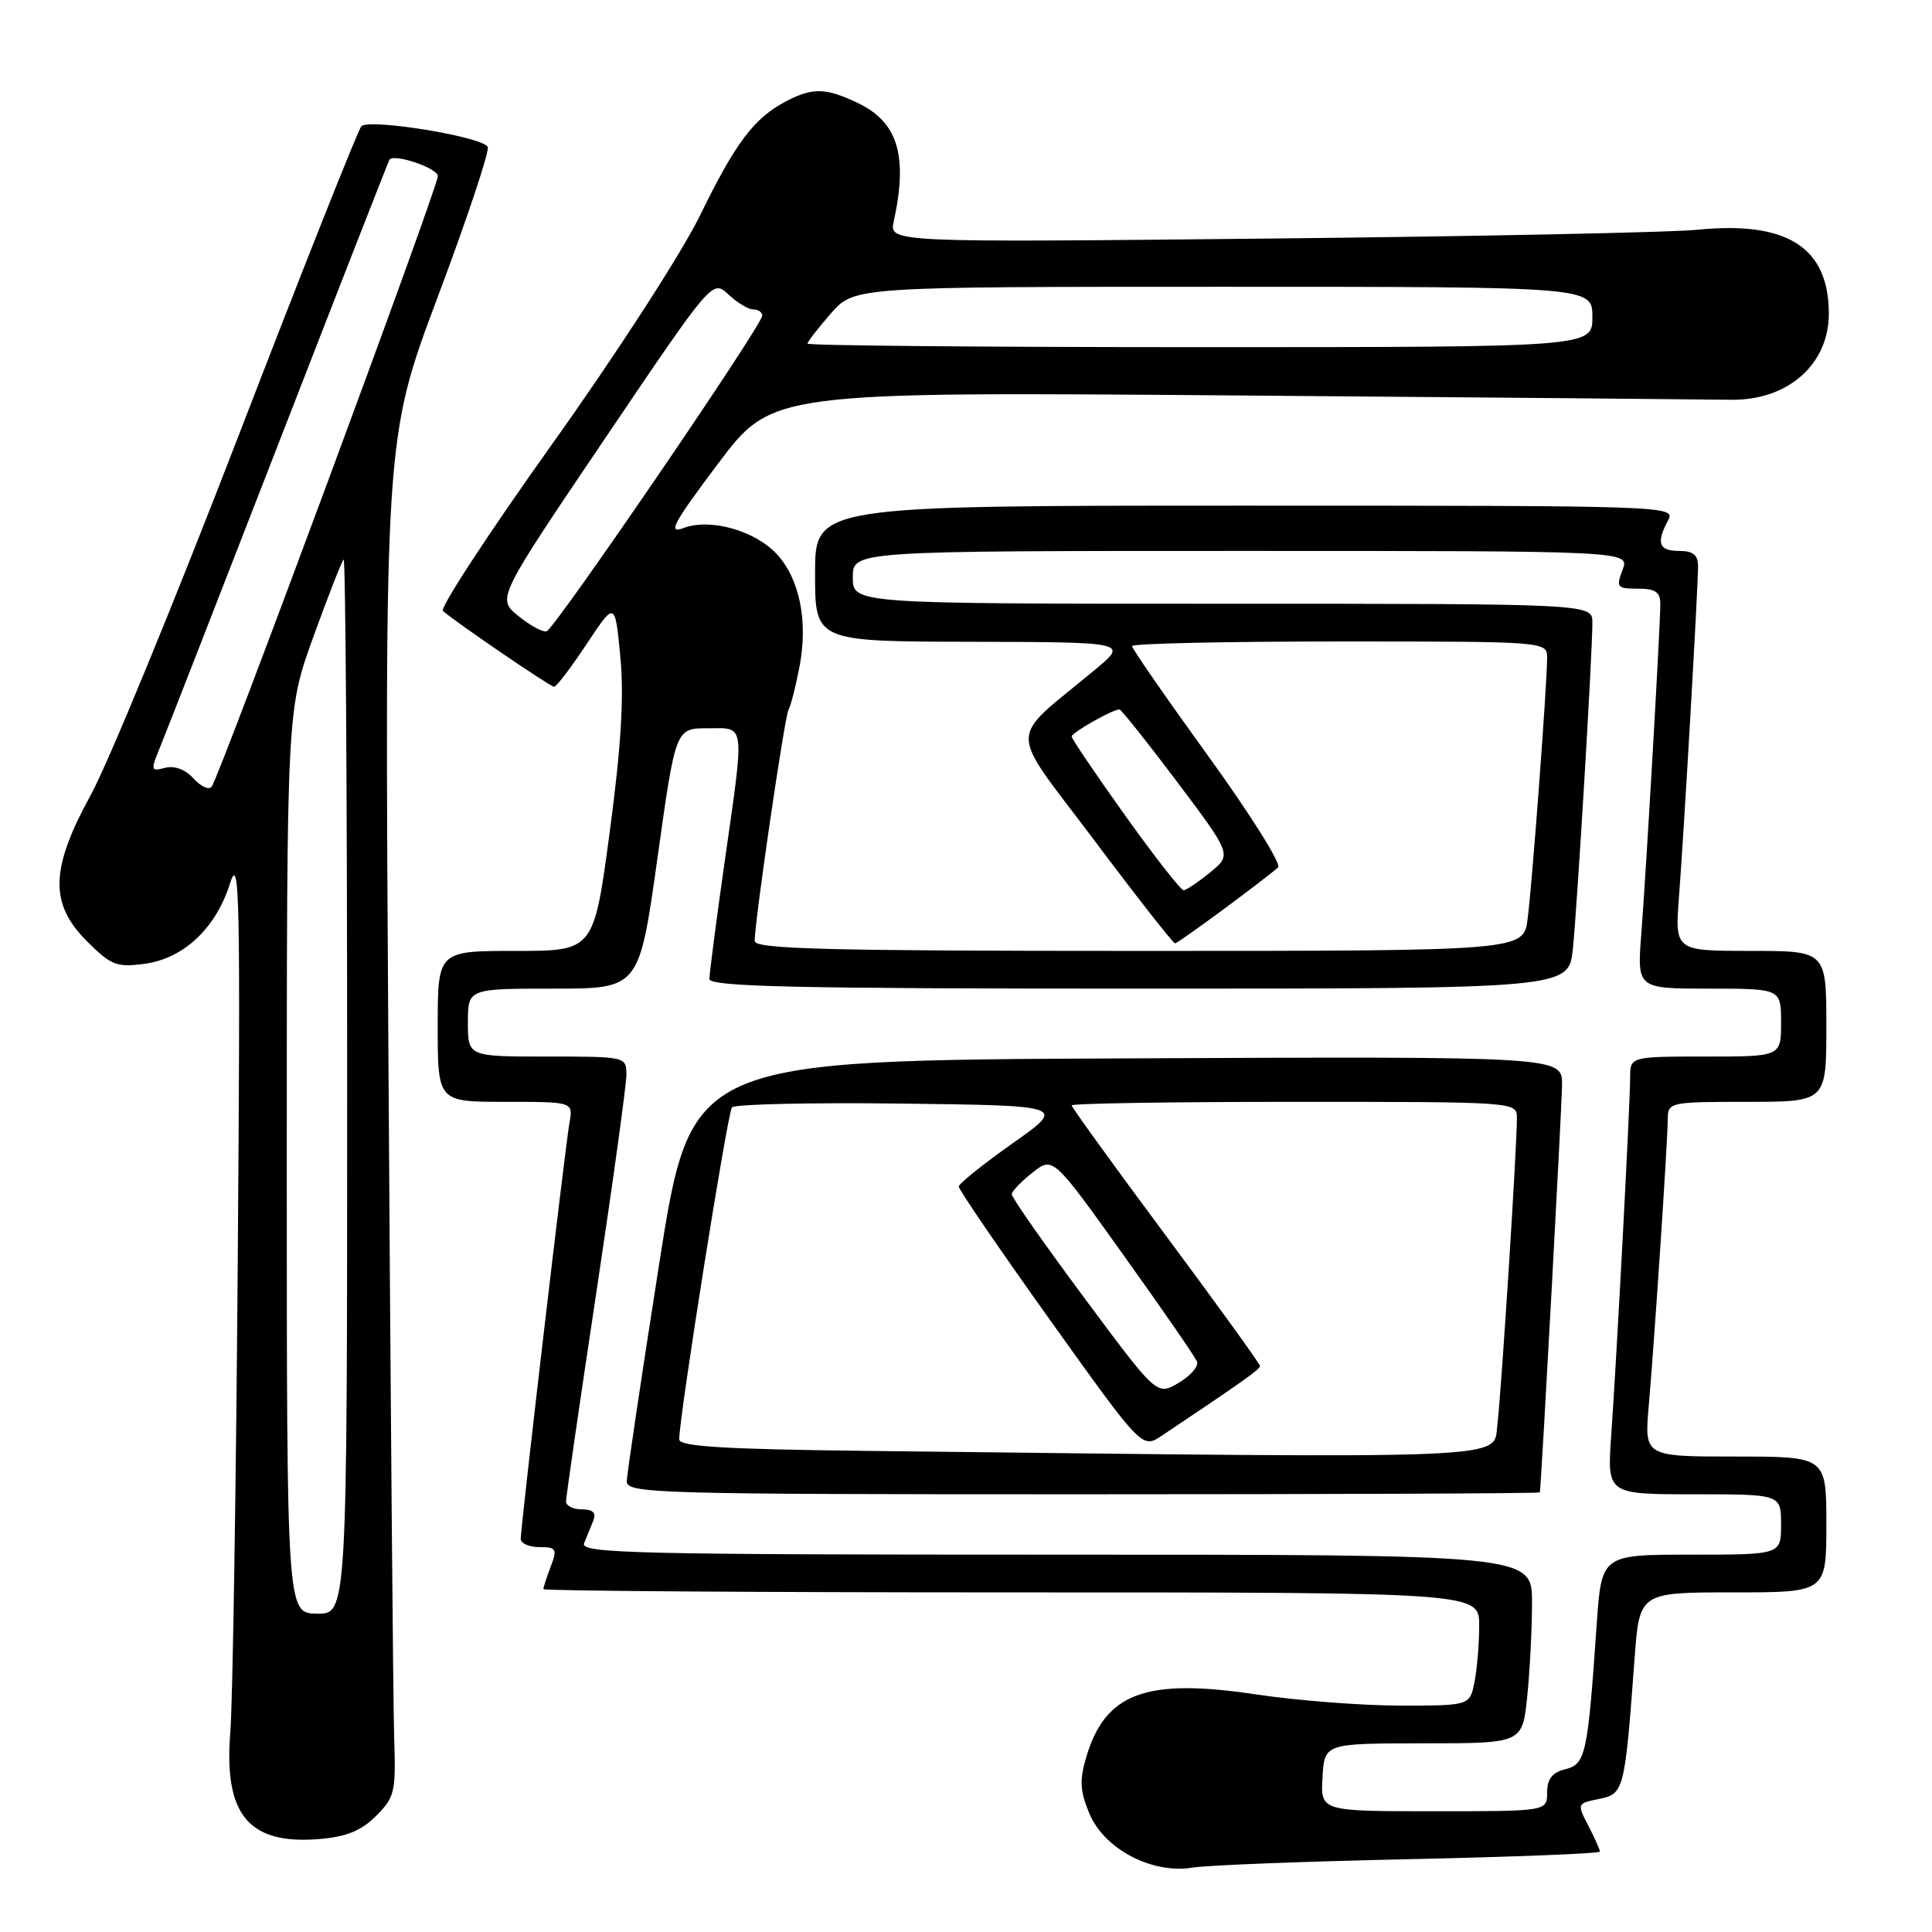 <?xml version="1.0" encoding="UTF-8" standalone="no"?>
<!DOCTYPE svg PUBLIC "-//W3C//DTD SVG 1.1//EN" "http://www.w3.org/Graphics/SVG/1.1/DTD/svg11.dtd" >
<svg xmlns="http://www.w3.org/2000/svg" xmlns:xlink="http://www.w3.org/1999/xlink" version="1.1" viewBox="0 0 256 256">
 <g >
 <path fill="currentColor"
d=" M 186.75 246.35 C 200.64 246.05 212.00 245.60 212.00 245.35 C 212.00 245.10 211.31 243.56 210.47 241.93 C 208.94 238.99 208.96 238.96 211.89 238.37 C 215.19 237.71 215.30 237.26 216.59 219.75 C 217.24 211.00 217.24 211.00 229.62 211.00 C 242.00 211.00 242.00 211.00 242.00 202.00 C 242.00 193.00 242.00 193.00 229.94 193.00 C 217.88 193.00 217.88 193.00 218.47 186.25 C 219.23 177.52 220.98 151.17 220.99 148.25 C 221.00 146.06 221.28 146.00 231.50 146.00 C 242.00 146.00 242.00 146.00 242.00 136.00 C 242.00 126.00 242.00 126.00 231.96 126.00 C 221.92 126.00 221.92 126.00 222.48 118.75 C 223.14 110.18 225.00 77.97 225.00 75.04 C 225.00 73.53 224.35 73.00 222.50 73.00 C 219.79 73.00 219.42 71.96 221.04 68.93 C 222.05 67.03 221.11 67.00 165.04 67.00 C 108.00 67.00 108.00 67.00 108.00 76.00 C 108.00 85.00 108.00 85.00 128.75 85.04 C 149.50 85.09 149.50 85.09 145.04 88.79 C 133.41 98.46 133.42 95.93 144.98 111.32 C 150.62 118.85 155.45 125.00 155.70 125.00 C 156.10 125.00 167.13 116.87 169.36 114.93 C 169.83 114.52 165.67 107.89 160.11 100.20 C 154.55 92.51 150.00 85.95 150.00 85.61 C 150.00 85.27 162.38 85.00 177.50 85.00 C 205.00 85.00 205.00 85.00 205.00 87.19 C 205.00 90.62 203.03 117.02 202.42 121.75 C 201.88 126.00 201.88 126.00 150.94 126.00 C 109.59 126.00 100.00 125.75 100.00 124.69 C 100.00 122.03 103.98 94.83 104.49 94.01 C 104.78 93.54 105.44 90.96 105.95 88.27 C 107.09 82.26 105.93 76.62 102.90 73.39 C 99.98 70.28 94.08 68.64 90.60 69.96 C 88.42 70.79 89.15 69.42 95.15 61.43 C 102.31 51.91 102.31 51.91 163.90 52.40 C 197.78 52.67 227.19 52.93 229.26 52.97 C 236.83 53.12 242.33 48.33 242.33 41.57 C 242.33 32.79 236.82 29.26 224.95 30.44 C 221.40 30.80 195.85 31.32 168.16 31.61 C 117.81 32.13 117.81 32.13 118.43 29.32 C 120.33 20.61 118.97 16.16 113.63 13.63 C 109.43 11.63 107.68 11.59 104.20 13.40 C 99.93 15.63 97.49 18.85 92.78 28.50 C 90.31 33.56 81.70 46.87 73.13 58.89 C 64.74 70.65 58.24 80.59 58.69 80.96 C 60.73 82.69 72.92 91.00 73.42 91.00 C 73.73 91.00 75.67 88.45 77.74 85.33 C 81.50 79.65 81.50 79.65 82.20 87.08 C 82.70 92.40 82.30 98.96 80.79 110.25 C 78.68 126.00 78.68 126.00 68.34 126.00 C 58.00 126.00 58.00 126.00 58.00 136.00 C 58.00 146.00 58.00 146.00 66.97 146.00 C 75.95 146.00 75.95 146.00 75.46 148.75 C 74.90 151.89 69.00 202.26 69.00 203.91 C 69.00 204.51 70.11 205.00 71.48 205.00 C 73.72 205.00 73.86 205.24 72.98 207.57 C 72.44 208.98 72.00 210.33 72.00 210.57 C 72.00 210.80 99.90 211.00 134.00 211.00 C 196.00 211.00 196.00 211.00 196.00 215.38 C 196.00 217.78 195.72 221.16 195.38 222.88 C 194.75 226.00 194.75 226.00 185.54 226.00 C 180.47 226.00 171.88 225.33 166.45 224.52 C 151.88 222.33 146.49 224.30 143.96 232.74 C 143.02 235.89 143.09 237.28 144.36 240.33 C 146.33 245.03 152.67 248.34 158.00 247.47 C 159.93 247.15 172.86 246.65 186.75 246.35 Z  M 49.83 240.62 C 52.31 238.15 52.47 237.44 52.23 230.23 C 52.09 225.98 51.75 185.52 51.47 140.32 C 50.95 58.14 50.95 58.14 58.00 39.35 C 61.88 29.02 64.86 20.08 64.63 19.48 C 64.12 18.15 48.93 15.66 47.88 16.73 C 47.46 17.16 40.15 35.57 31.64 57.66 C 23.12 79.75 14.32 101.16 12.07 105.25 C 6.65 115.13 6.52 119.72 11.53 124.73 C 14.71 127.91 15.46 128.20 19.14 127.71 C 24.35 127.01 28.61 123.00 30.49 117.03 C 31.75 113.02 31.87 118.83 31.50 167.50 C 31.27 197.75 30.83 225.65 30.52 229.50 C 29.63 240.48 32.95 244.46 42.34 243.68 C 45.90 243.38 47.88 242.58 49.83 240.62 Z  M 175.24 235.50 C 175.50 231.01 175.50 231.01 188.61 231.00 C 201.72 231.00 201.72 231.00 202.36 224.85 C 202.71 221.47 203.00 215.85 203.00 212.35 C 203.00 206.00 203.00 206.00 139.89 206.00 C 84.19 206.00 76.86 205.82 77.39 204.50 C 77.73 203.68 78.27 202.32 78.61 201.50 C 79.03 200.45 78.58 200.00 77.11 200.00 C 75.95 200.00 75.00 199.53 75.00 198.96 C 75.00 198.39 76.80 185.97 79.00 171.38 C 81.20 156.78 83.00 143.75 83.00 142.42 C 83.00 140.01 82.94 140.00 72.50 140.00 C 62.00 140.00 62.00 140.00 62.00 135.50 C 62.00 131.00 62.00 131.00 73.35 131.00 C 84.69 131.00 84.69 131.00 87.11 113.75 C 89.52 96.50 89.52 96.50 93.76 96.50 C 98.83 96.50 98.70 95.38 95.98 114.47 C 94.89 122.16 94.00 129.02 94.00 129.72 C 94.00 130.74 105.37 131.00 150.93 131.00 C 207.86 131.00 207.86 131.00 208.41 125.75 C 208.99 120.14 211.00 86.68 211.00 82.50 C 211.00 80.00 211.00 80.00 162.00 80.00 C 113.00 80.00 113.00 80.00 113.00 76.50 C 113.00 73.00 113.00 73.00 164.48 73.00 C 215.95 73.00 215.95 73.00 215.00 75.50 C 214.12 77.82 214.26 78.00 217.02 78.00 C 219.35 78.00 220.00 78.44 220.00 80.04 C 220.00 82.97 218.14 115.18 217.48 123.75 C 216.92 131.00 216.92 131.00 226.46 131.00 C 236.00 131.00 236.00 131.00 236.00 135.50 C 236.00 140.00 236.00 140.00 226.00 140.00 C 216.00 140.00 216.00 140.00 216.00 142.82 C 216.00 146.28 214.24 179.58 213.49 190.25 C 212.95 198.00 212.95 198.00 224.48 198.00 C 236.00 198.00 236.00 198.00 236.00 202.00 C 236.00 206.00 236.00 206.00 224.11 206.00 C 212.21 206.00 212.21 206.00 211.57 215.25 C 210.38 232.50 210.11 233.76 207.42 234.43 C 205.67 234.87 205.00 235.73 205.00 237.52 C 205.00 240.00 205.00 240.00 189.99 240.00 C 174.98 240.00 174.98 240.00 175.24 235.50 Z  M 204.04 197.75 C 204.25 196.34 206.96 146.56 206.98 143.74 C 207.00 139.98 207.00 139.98 149.29 140.24 C 91.58 140.50 91.58 140.50 87.34 167.50 C 85.01 182.35 83.08 195.29 83.05 196.25 C 83.00 197.90 86.53 198.00 143.50 198.00 C 176.78 198.00 204.02 197.89 204.04 197.75 Z  M 149.09 108.06 C 145.19 102.60 142.00 97.88 142.00 97.59 C 142.00 97.08 147.43 94.00 148.33 94.00 C 148.56 94.00 152.01 98.33 155.99 103.62 C 163.22 113.25 163.22 113.25 160.36 115.59 C 158.79 116.87 157.20 117.94 156.84 117.96 C 156.48 117.98 153.00 113.53 149.09 108.06 Z  M 68.67 81.61 C 65.84 79.30 65.84 79.30 80.12 58.17 C 94.40 37.03 94.40 37.03 96.52 39.02 C 97.68 40.11 99.16 41.00 99.81 41.00 C 100.47 41.00 101.00 41.37 101.00 41.83 C 101.00 43.09 73.50 83.34 72.43 83.65 C 71.92 83.80 70.23 82.88 68.67 81.61 Z  M 107.00 45.53 C 107.00 45.28 108.40 43.48 110.10 41.53 C 113.21 38.00 113.21 38.00 162.10 38.00 C 211.00 38.00 211.00 38.00 211.00 42.00 C 211.00 46.00 211.00 46.00 159.00 46.00 C 130.40 46.00 107.00 45.79 107.00 45.53 Z  M 38.00 153.93 C 38.00 94.10 38.00 94.10 41.53 84.36 C 43.47 79.00 45.27 74.40 45.53 74.14 C 45.79 73.88 46.00 105.21 46.00 143.77 C 46.00 213.87 46.00 213.87 42.00 213.82 C 38.00 213.76 38.00 213.76 38.00 153.93 Z  M 25.62 103.13 C 24.55 101.95 23.11 101.42 21.87 101.74 C 19.96 102.24 19.93 102.11 21.26 98.88 C 22.02 97.02 29.11 78.85 37.01 58.50 C 44.91 38.15 51.48 21.34 51.61 21.15 C 52.21 20.31 58.00 22.28 58.02 23.33 C 58.05 24.75 28.99 103.18 28.03 104.27 C 27.66 104.70 26.57 104.19 25.62 103.13 Z  M 114.75 192.25 C 95.96 192.03 90.00 191.67 90.00 190.73 C 89.99 187.77 96.40 147.42 96.99 146.73 C 97.35 146.31 107.45 146.08 119.45 146.23 C 141.26 146.50 141.26 146.50 134.17 151.50 C 130.28 154.25 127.07 156.82 127.04 157.22 C 127.02 157.61 132.48 165.59 139.17 174.96 C 151.34 191.98 151.34 191.98 153.94 190.24 C 164.78 182.99 166.96 181.44 166.96 181.00 C 166.95 180.72 161.34 172.95 154.48 163.72 C 147.61 154.48 142.00 146.72 142.00 146.47 C 142.00 146.21 155.28 146.00 171.50 146.00 C 200.90 146.00 201.00 146.01 201.00 148.12 C 201.00 152.14 198.93 184.51 198.41 188.75 C 197.82 193.44 202.18 193.26 114.75 192.25 Z  M 143.65 171.94 C 138.34 164.80 134.02 158.63 134.06 158.23 C 134.09 157.83 135.33 156.54 136.82 155.37 C 139.53 153.24 139.53 153.24 148.85 166.28 C 153.98 173.45 158.38 179.81 158.61 180.43 C 158.85 181.04 157.75 182.31 156.17 183.24 C 153.30 184.94 153.30 184.94 143.65 171.94 Z "/>
</g>
</svg>